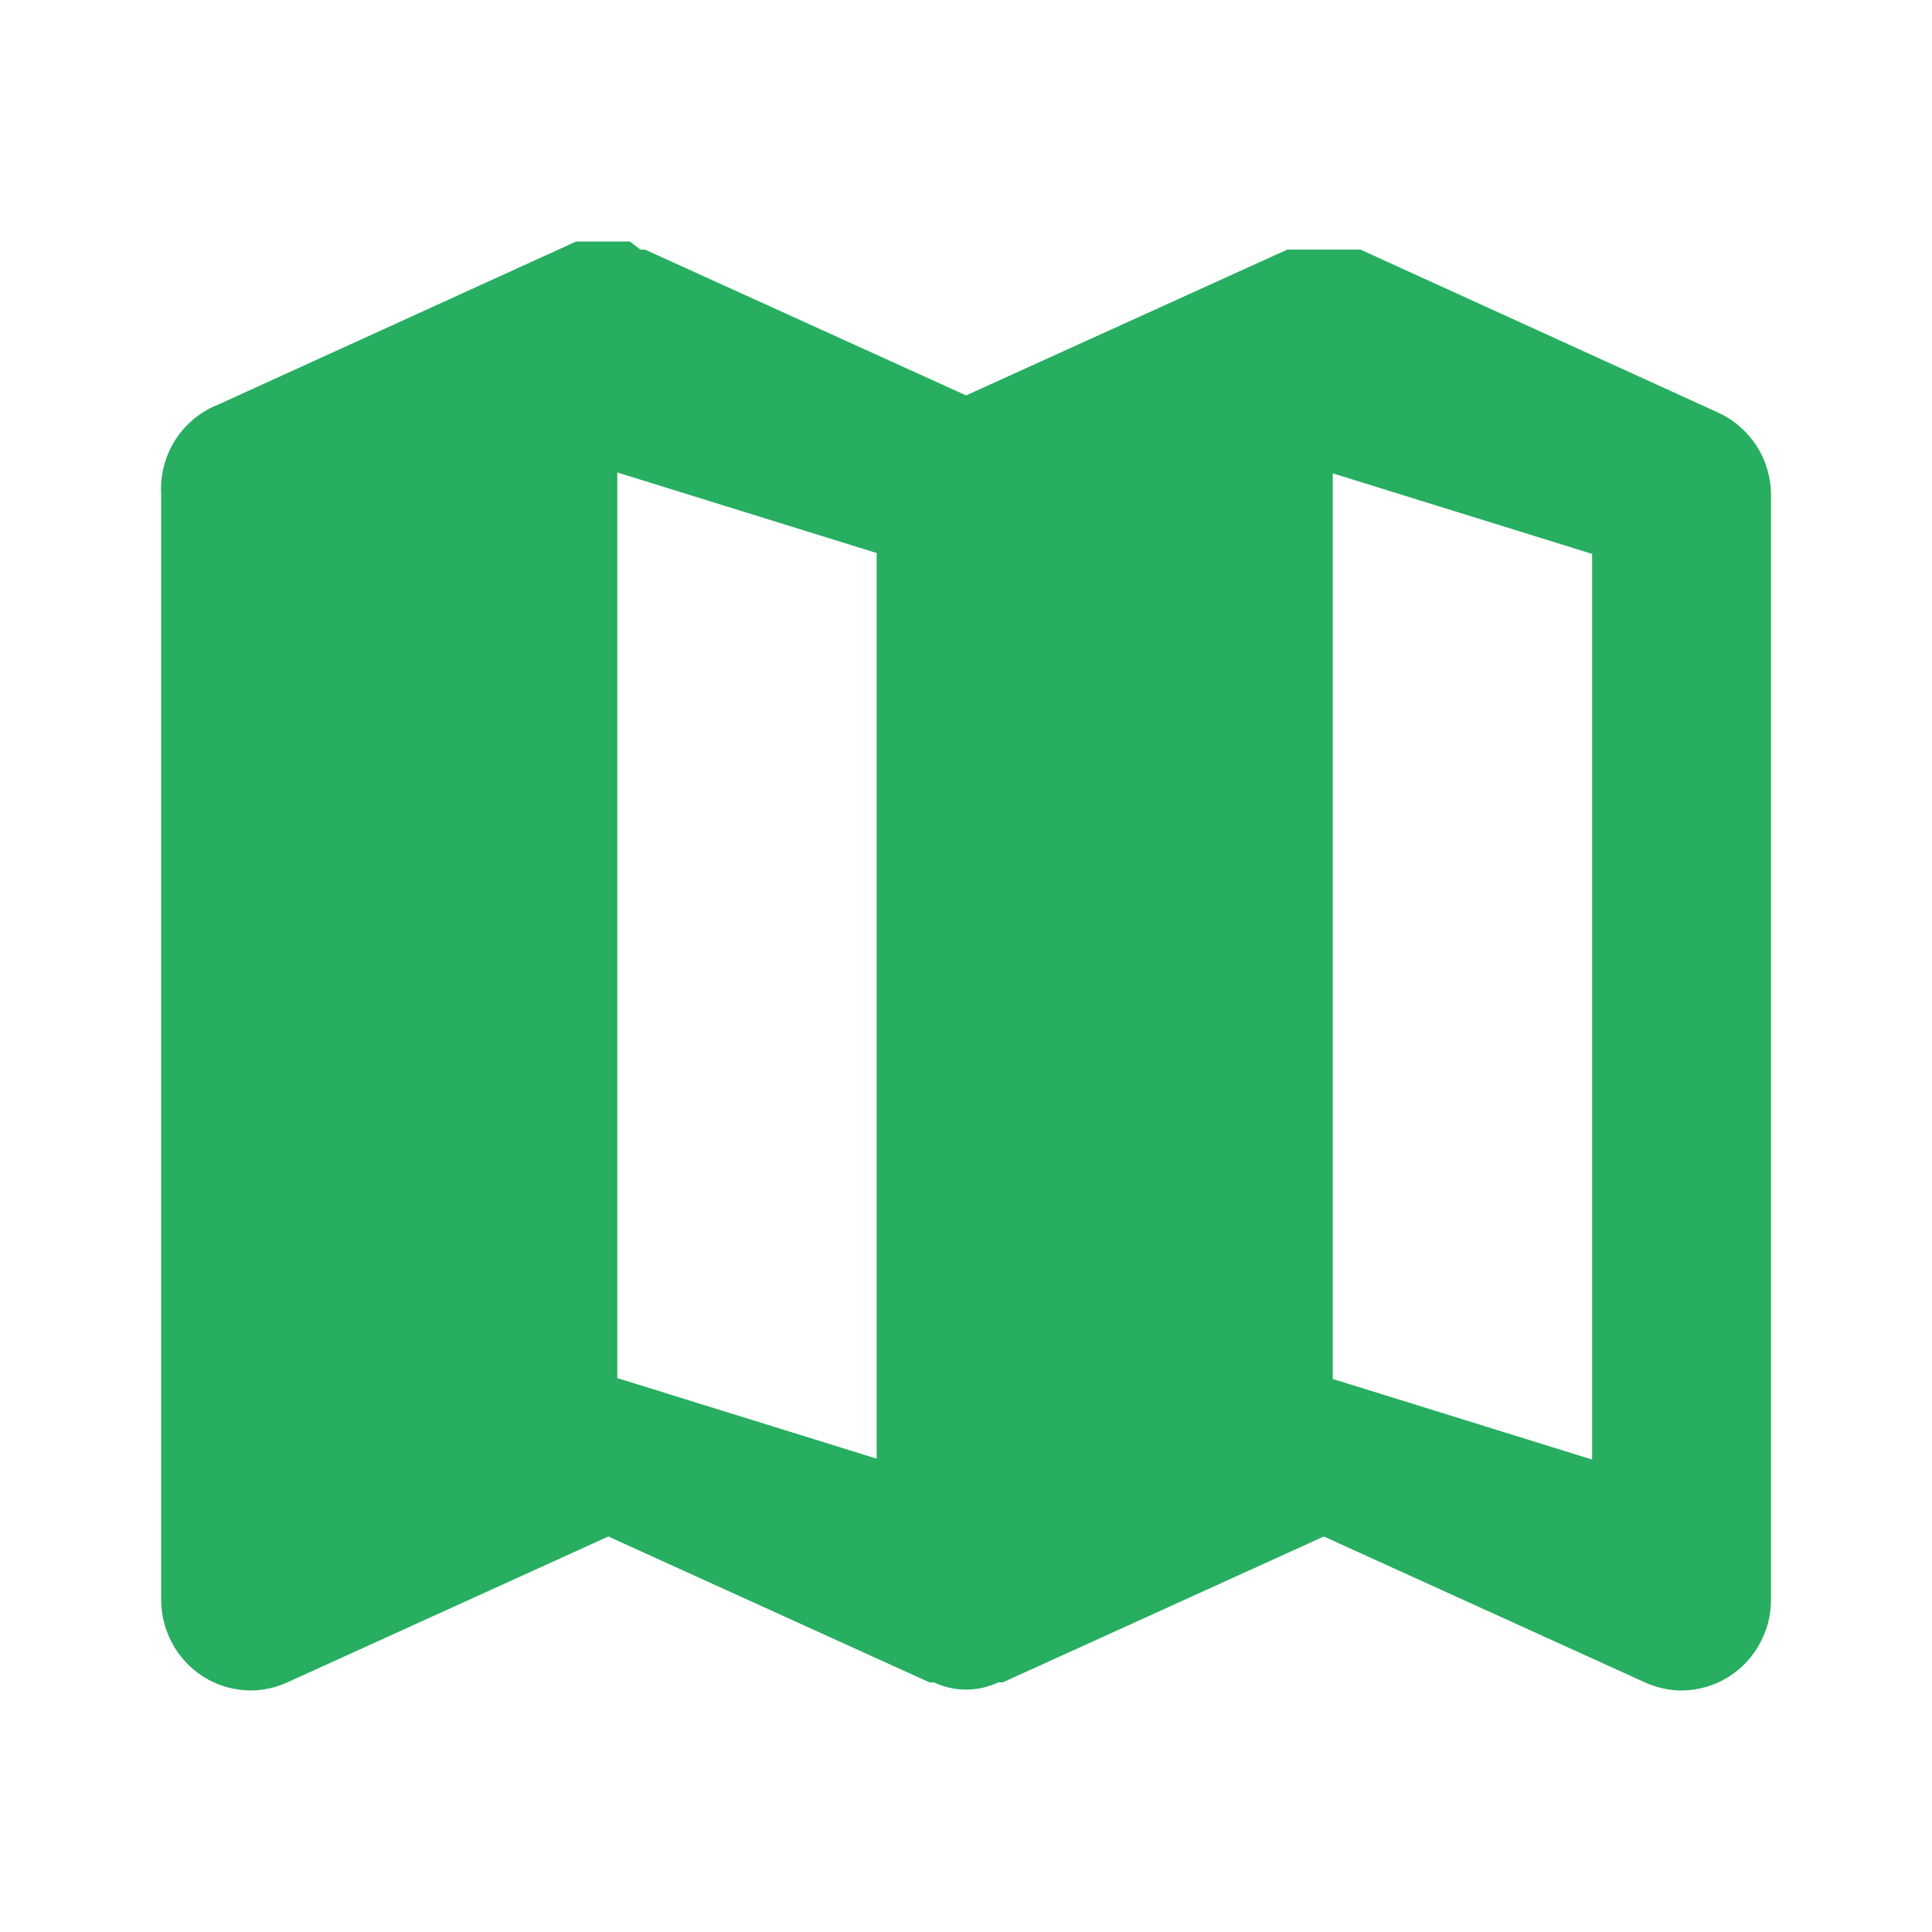 <svg width="24" height="24" viewBox="0 0 24 24" fill="none" xmlns="http://www.w3.org/2000/svg">
<path d="M21.345 5.126L16.901 3.101H15.99L12.001 4.912L8.013 3.101H7.957L7.824 3H7.157L2.713 5.025C2.492 5.111 2.303 5.267 2.175 5.469C2.047 5.672 1.987 5.91 2.002 6.15V19.875C2.003 20.063 2.05 20.248 2.139 20.413C2.228 20.579 2.357 20.718 2.513 20.82C2.692 20.937 2.901 20.999 3.113 21C3.271 20.999 3.426 20.965 3.569 20.899L7.557 19.087L11.546 20.899H11.601C11.726 20.958 11.863 20.989 12.001 20.989C12.139 20.989 12.276 20.958 12.401 20.899H12.457L16.445 19.087L20.433 20.899C20.577 20.965 20.732 20.999 20.889 21C21.102 20.999 21.31 20.937 21.489 20.82C21.645 20.718 21.774 20.579 21.863 20.413C21.953 20.248 22 20.063 22 19.875V6.15C22 5.934 21.938 5.722 21.821 5.54C21.705 5.359 21.539 5.215 21.345 5.126ZM7.668 5.869L10.89 6.87V18.12L7.668 17.119V5.869ZM19.778 18.131L16.556 17.13V5.88L19.778 6.881V18.131Z" fill="#27AE60"/>
</svg>

